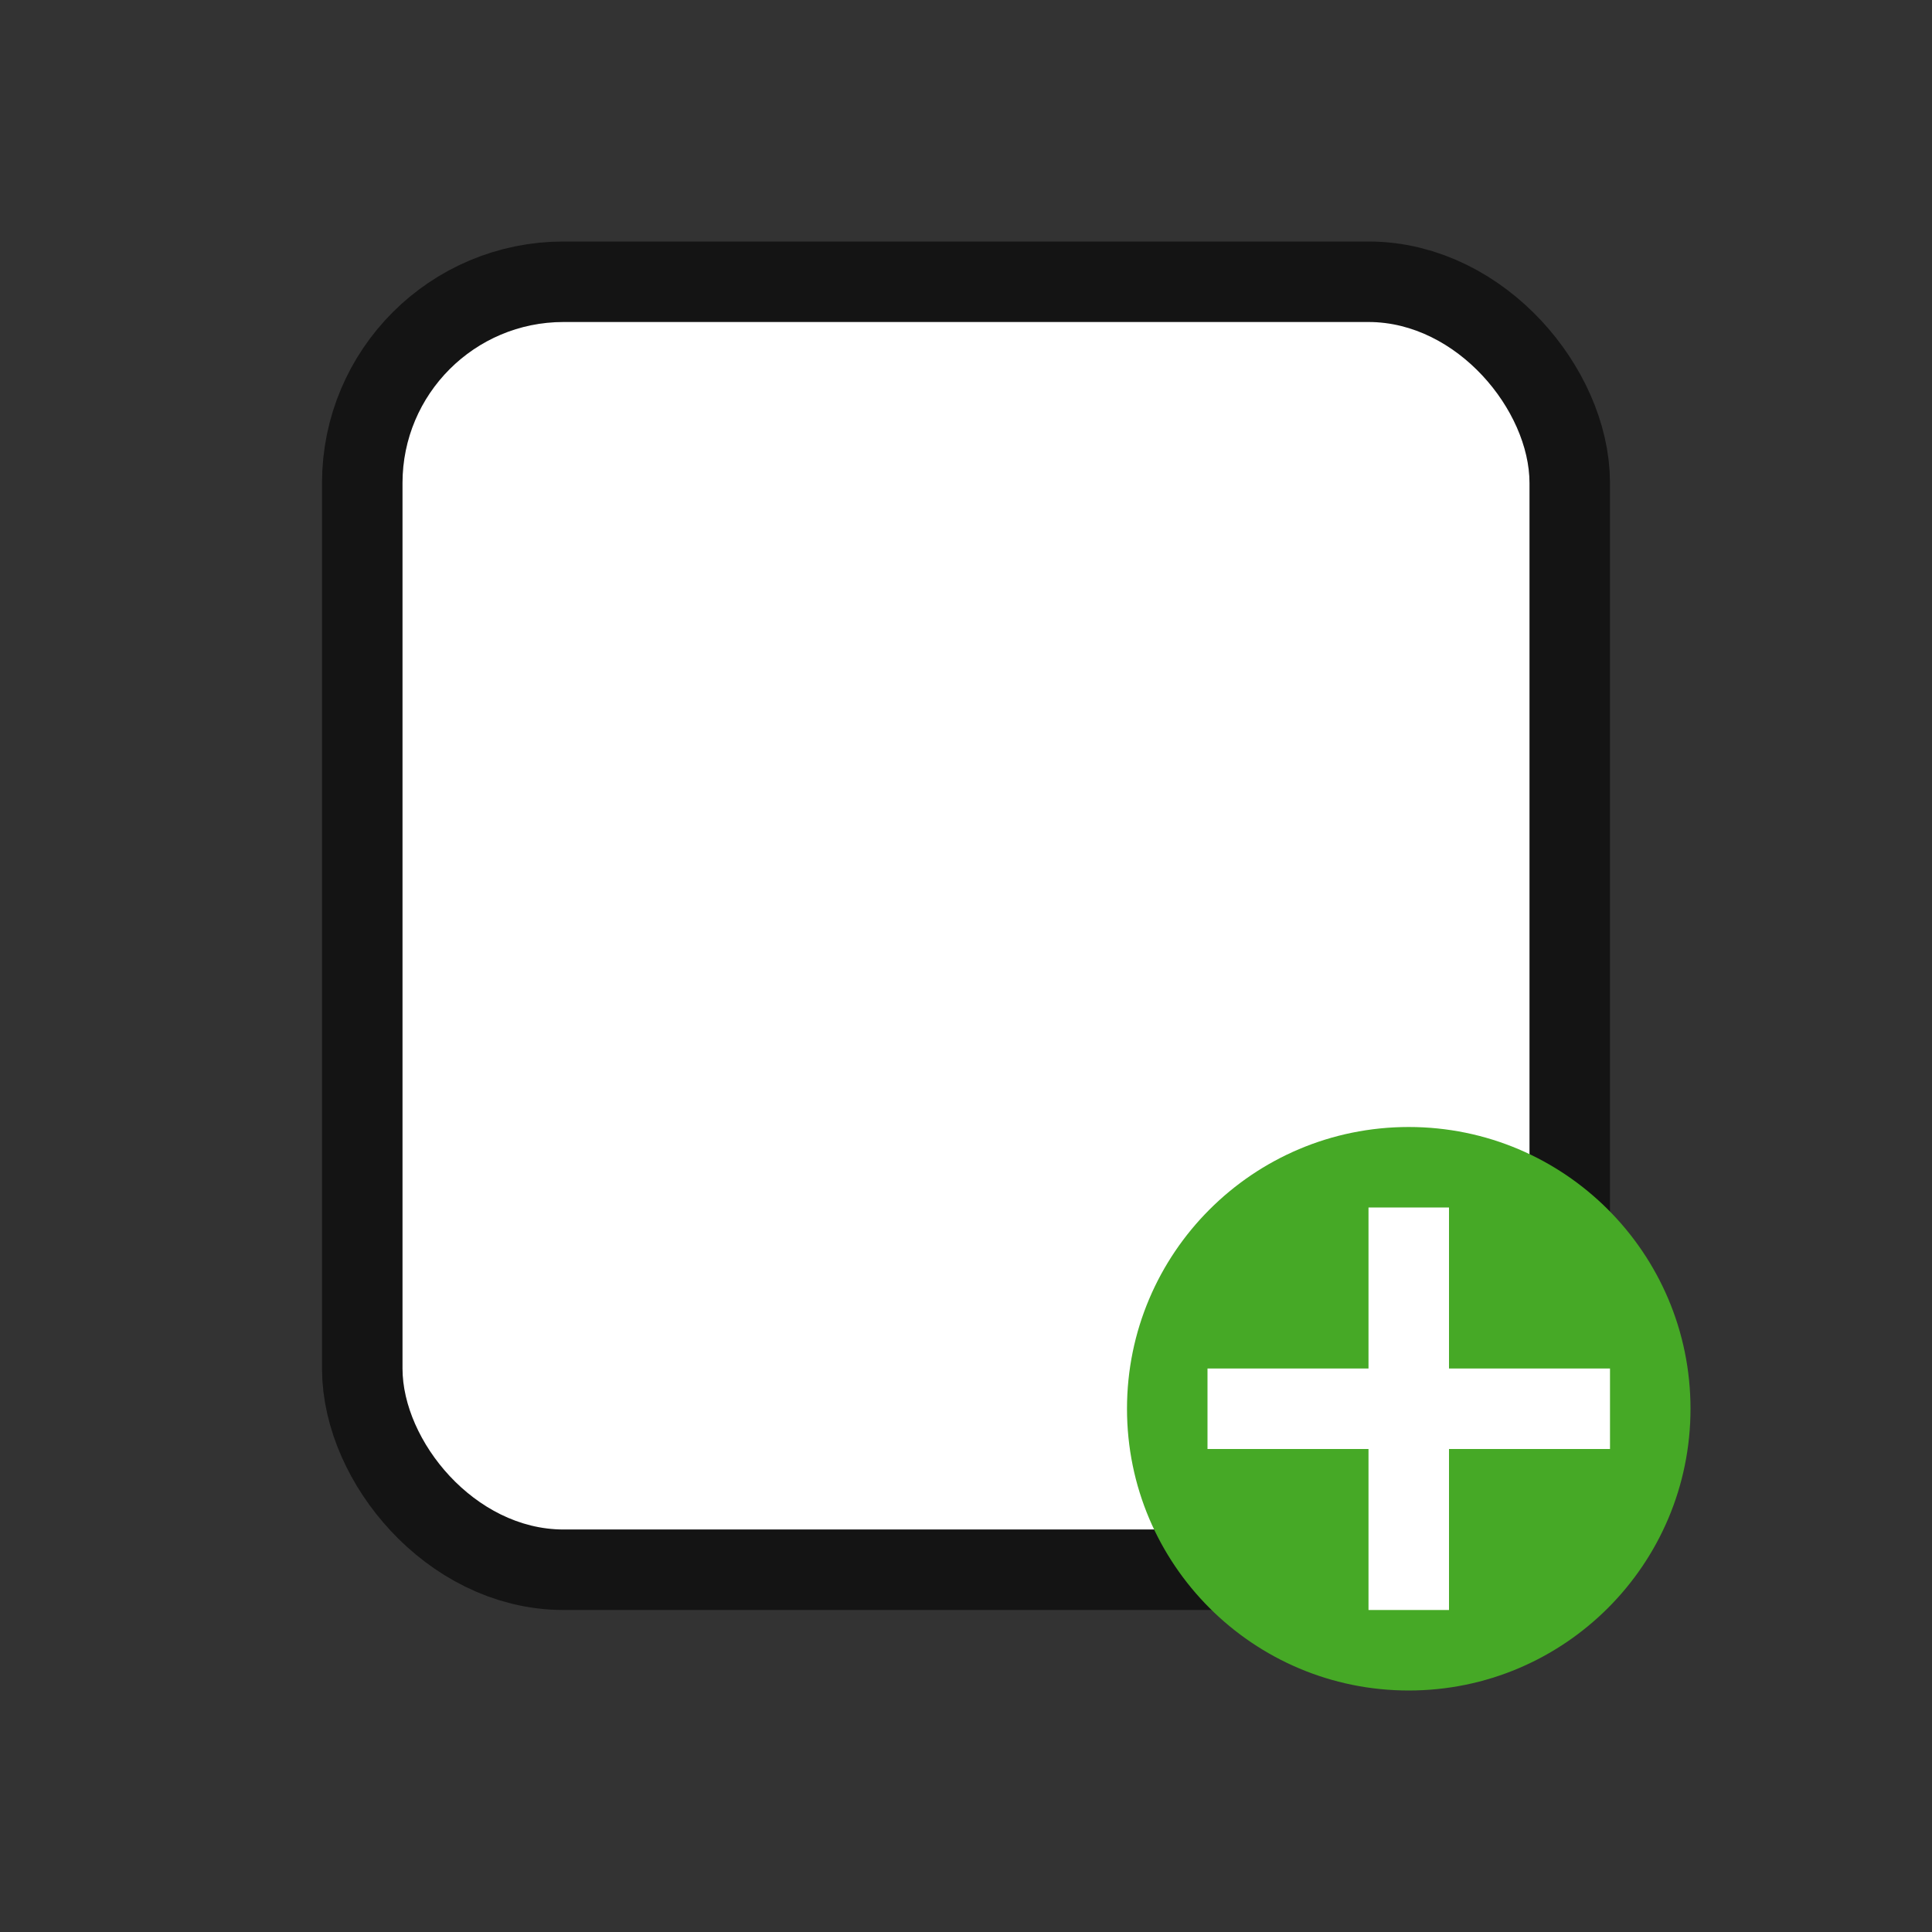 <svg xmlns="http://www.w3.org/2000/svg" height="24" width="24"><rect width="100%" height="100%" fill="#333333" stroke="none"/><g transform="translate(1 1)"><rect rx="2" ry="2" y="3" x="4" height="15" width="14" opacity=".6" stroke="#000" stroke-width="2" stroke-linejoin="round"/><rect rx="2" ry="2" y="3" x="4" height="15" width="14" fill="#fff"/><circle r="3.5" cx="16.5" cy="16.5" fill="#46a926"/><path d="M16 14v2h-2v1h2v2h1v-2h2v-1h-2v-2z" style="line-height:normal;text-indent:0;text-align:start;text-decoration-line:none;text-decoration-style:solid;text-decoration-color:#000;text-transform:none;white-space:normal;isolation:auto;mix-blend-mode:normal;marker:none" font-weight="400" overflow="visible" color="#000" font-family="sans-serif" fill="#fff"/></g></svg>